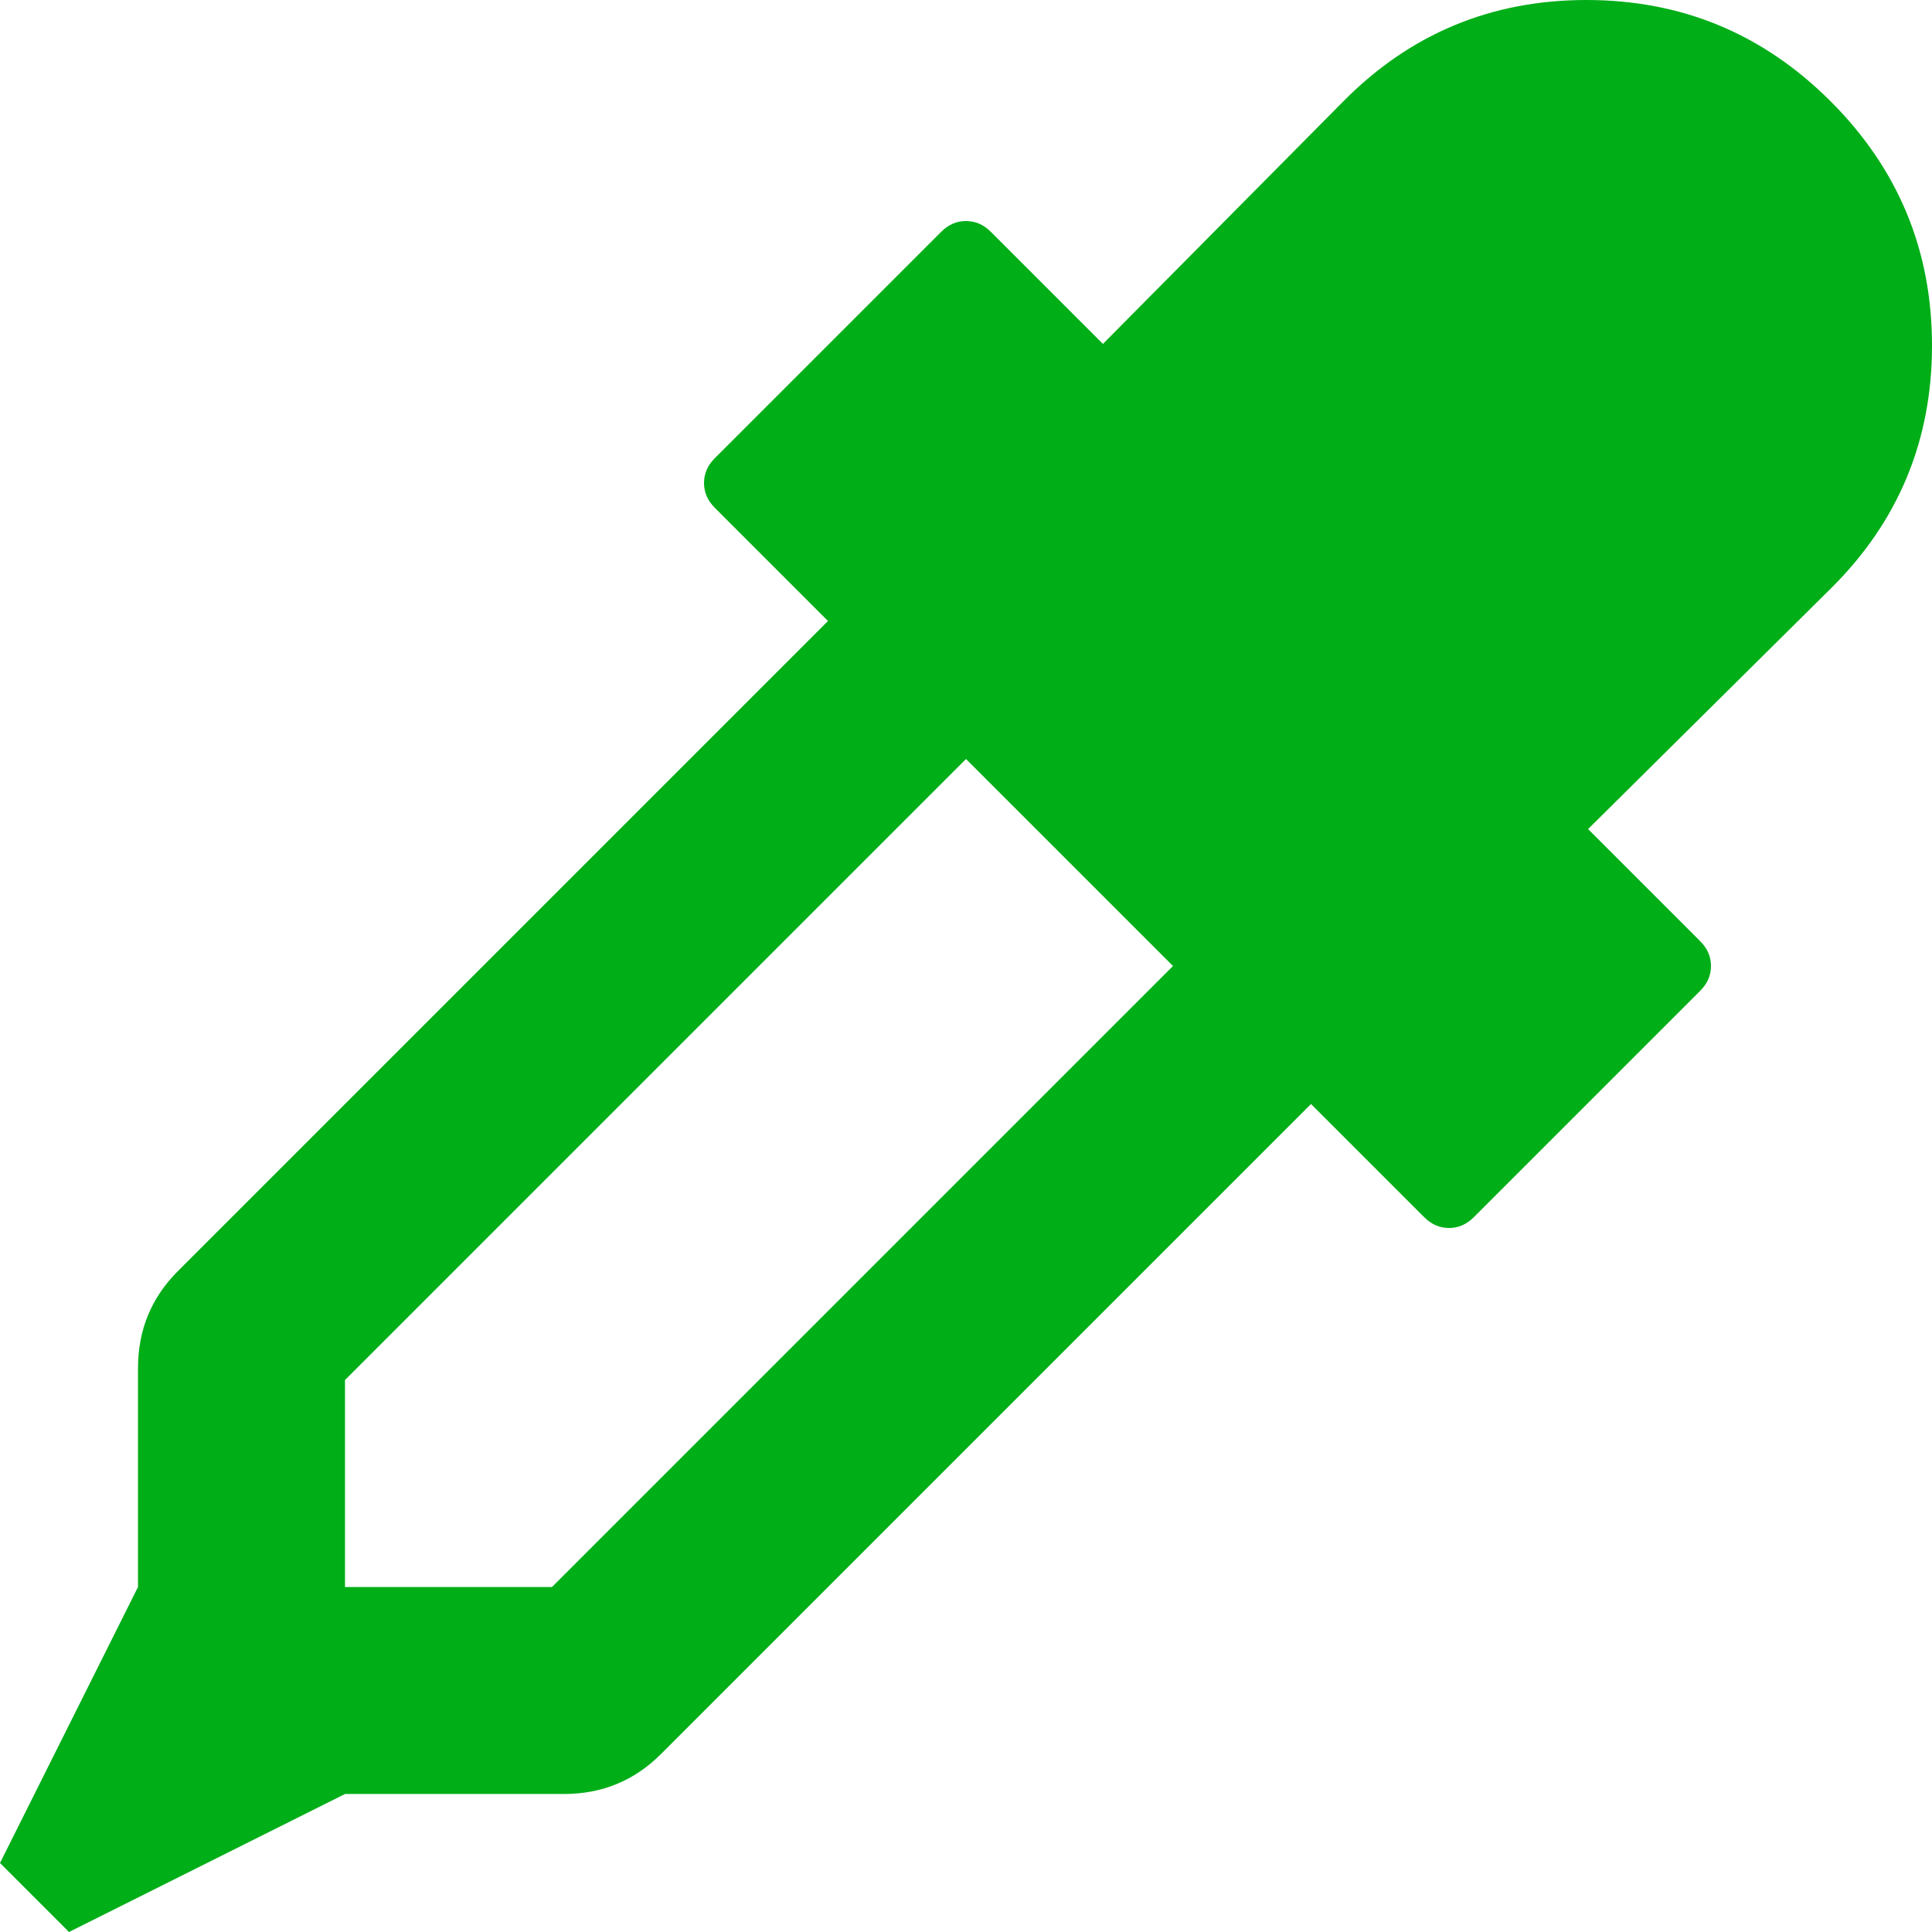 <?xml version="1.0" encoding="utf-8"?>
<!-- Generator: Adobe Illustrator 21.1.0, SVG Export Plug-In . SVG Version: 6.00 Build 0)  -->
<svg version="1.1" id="Layer_1" xmlns="http://www.w3.org/2000/svg" xmlns:xlink="http://www.w3.org/1999/xlink" x="0px" y="0px"
	 viewBox="0 0 1792 1792" style="enable-background:new 0 0 1792 1792;" xml:space="preserve">
<style type="text/css">
	.st0{fill:#00AE18;}
</style>
<path class="st0" d="M1698,94c62.7,62.7,94,138.2,94,226.5S1760.7,484,1698,546l-225,223l104,104c6.7,6.7,10,14.3,10,23
	s-3.3,16.3-10,23l-210,210c-6.7,6.7-14.3,10-23,10s-16.3-3.3-23-10l-105-105l-603,603c-24.7,24.7-54.7,37-90,37H320L64,1792l-64-64
	l128-256v-203c0-35.3,12.3-65.3,37-90l603-603L663,471c-6.7-6.7-10-14.3-10-23s3.3-16.3,10-23l210-210c6.7-6.7,14.3-10,23-10
	s16.3,3.3,23,10l104,104l223-225c62-62.7,137.2-94,225.5-94S1635.3,31.3,1698,94z M512,1472l576-576L896,704l-576,576v192H512z"/>
</svg>
